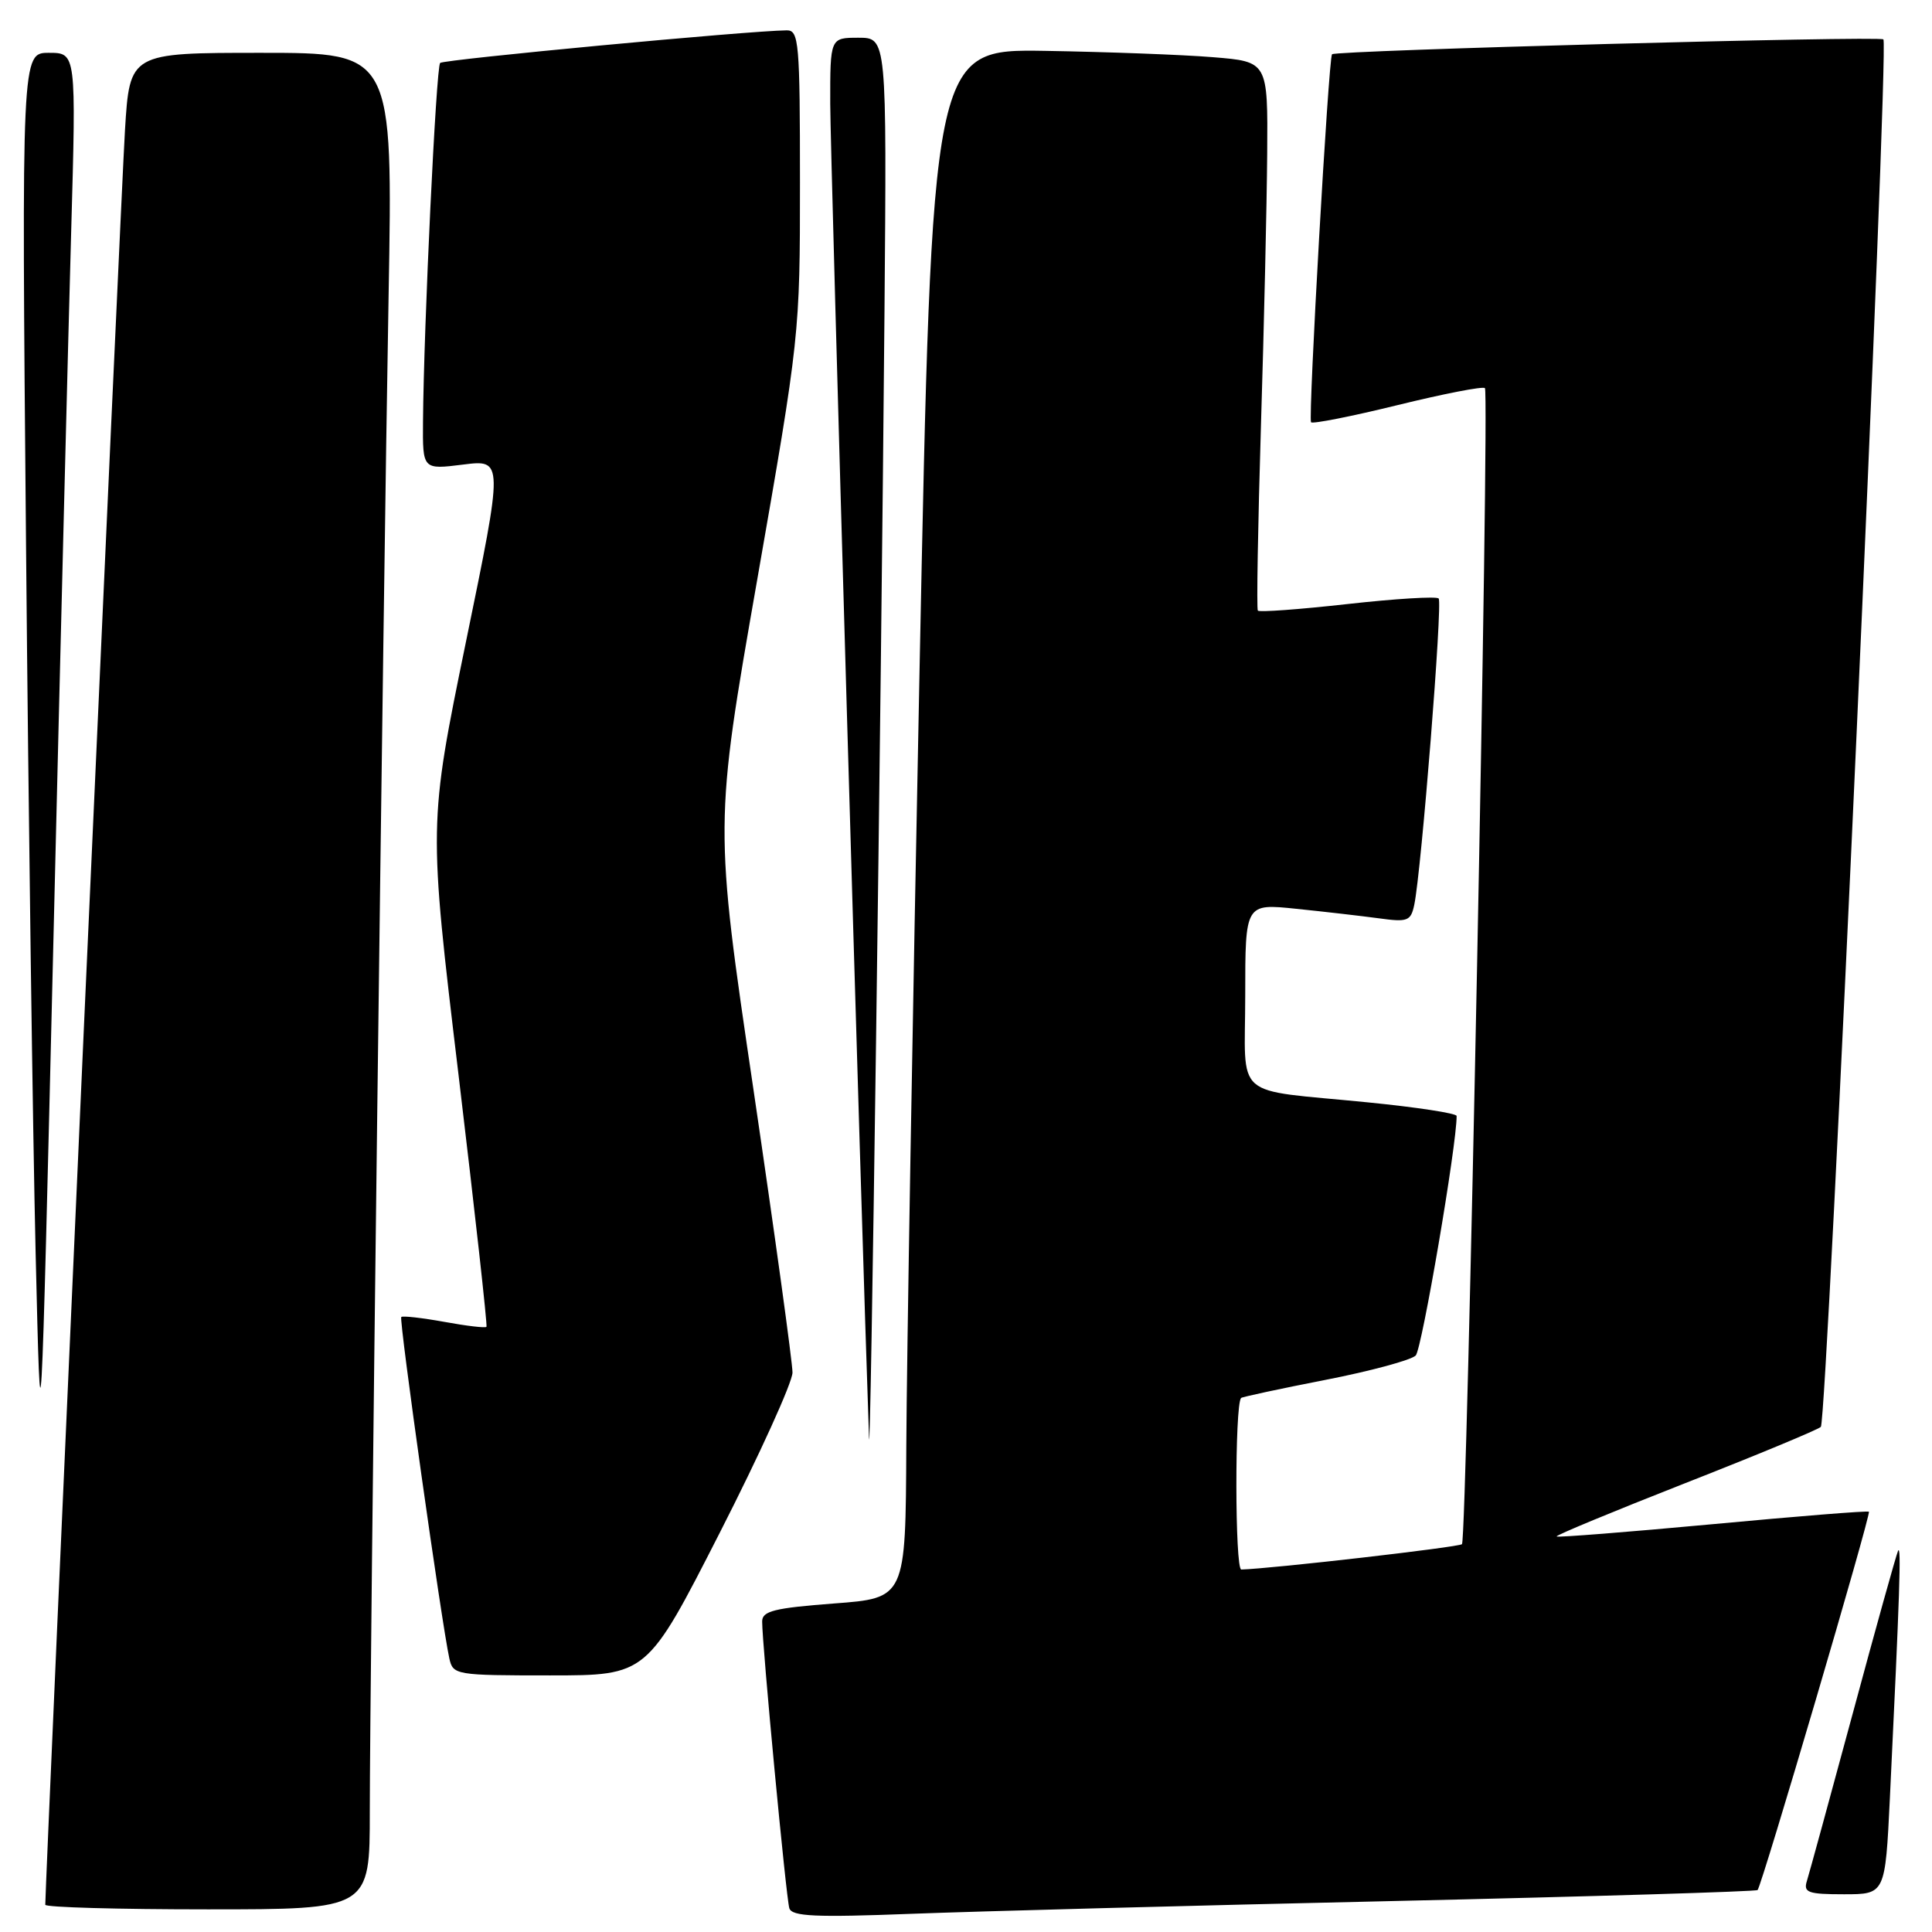 <?xml version="1.0" encoding="UTF-8" standalone="no"?>
<!DOCTYPE svg PUBLIC "-//W3C//DTD SVG 1.1//EN" "http://www.w3.org/Graphics/SVG/1.1/DTD/svg11.dtd" >
<svg xmlns="http://www.w3.org/2000/svg" xmlns:xlink="http://www.w3.org/1999/xlink" version="1.1" viewBox="0 0 256 256">
 <g >
 <path fill="currentColor"
d=" M 184.50 251.90 C 210.90 251.30 232.67 250.64 232.89 250.44 C 233.44 249.89 247.95 200.61 247.64 200.31 C 247.50 200.16 238.19 200.91 226.96 201.96 C 215.72 203.00 206.41 203.74 206.26 203.59 C 206.11 203.44 213.75 200.28 223.24 196.55 C 232.73 192.83 240.85 189.46 241.27 189.07 C 242.10 188.31 250.32 5.98 249.56 5.22 C 249.07 4.73 176.98 6.67 176.50 7.19 C 176.04 7.68 173.32 55.44 173.72 55.95 C 173.91 56.20 179.07 55.18 185.18 53.68 C 191.29 52.18 196.50 51.16 196.76 51.43 C 197.39 52.05 194.37 203.96 193.72 204.61 C 193.32 205.01 168.58 207.85 164.48 207.97 C 163.63 208.00 163.60 186.18 164.45 185.24 C 164.58 185.10 169.59 184.02 175.59 182.85 C 181.59 181.68 186.99 180.22 187.59 179.61 C 188.41 178.77 193.05 151.58 193.01 147.87 C 193.00 147.52 187.71 146.71 181.25 146.07 C 163.05 144.25 165.00 145.96 165.00 131.84 C 165.00 119.72 165.00 119.72 171.75 120.42 C 175.46 120.80 180.39 121.37 182.70 121.68 C 186.53 122.21 186.94 122.05 187.40 119.88 C 188.34 115.38 191.17 79.84 190.63 79.30 C 190.33 79.00 184.89 79.33 178.54 80.04 C 172.19 80.75 166.85 81.14 166.67 80.91 C 166.49 80.69 166.68 69.70 167.08 56.50 C 167.49 43.30 167.86 27.03 167.91 20.34 C 168.00 8.17 168.00 8.17 160.75 7.58 C 156.76 7.25 146.75 6.88 138.50 6.74 C 123.50 6.50 123.50 6.50 121.84 89.00 C 120.93 134.38 120.14 180.56 120.09 191.63 C 120.00 211.76 120.00 211.76 110.50 212.47 C 102.61 213.07 101.00 213.47 100.99 214.84 C 100.98 217.86 104.16 251.47 104.59 252.85 C 104.93 253.94 108.03 254.08 120.76 253.59 C 129.42 253.26 158.10 252.49 184.50 251.90 Z  M 49.00 240.03 C 49.00 222.74 50.77 79.90 51.49 39.25 C 52.06 7.00 52.06 7.00 34.63 7.00 C 17.19 7.00 17.19 7.00 16.56 17.25 C 16.07 25.03 6.00 249.40 6.00 252.39 C 6.00 252.73 15.67 253.00 27.50 253.00 C 49.00 253.00 49.00 253.00 49.00 240.03 Z  M 250.42 238.25 C 251.72 211.23 251.95 204.53 251.50 205.50 C 251.25 206.05 248.55 215.72 245.51 227.00 C 242.46 238.28 239.72 248.29 239.42 249.25 C 238.94 250.77 239.58 251.00 244.33 251.00 C 249.80 251.00 249.80 251.00 250.42 238.25 Z  M 95.36 203.12 C 100.66 192.73 105.00 183.17 105.01 181.87 C 105.01 180.56 102.69 163.70 99.84 144.39 C 94.65 109.29 94.65 109.29 100.33 76.84 C 105.97 44.58 106.00 44.27 106.00 24.20 C 106.00 5.62 105.86 4.00 104.25 4.02 C 99.23 4.07 58.79 7.88 58.32 8.34 C 57.79 8.87 56.15 43.22 56.05 55.87 C 56.00 62.23 56.00 62.23 61.35 61.56 C 66.71 60.89 66.71 60.89 61.74 85.05 C 56.78 109.22 56.78 109.22 60.75 142.36 C 62.93 160.59 64.60 175.64 64.46 175.81 C 64.32 175.99 61.80 175.69 58.85 175.15 C 55.91 174.62 53.35 174.33 53.17 174.51 C 52.84 174.82 58.53 215.17 59.54 219.75 C 60.02 221.94 60.38 222.00 72.88 222.00 C 85.73 222.00 85.73 222.00 95.36 203.12 Z  M 117.20 41.25 C 117.50 5.00 117.50 5.00 113.75 5.00 C 110.00 5.00 110.00 5.00 110.01 13.75 C 110.02 20.41 114.12 161.52 115.15 190.50 C 115.35 196.31 116.75 94.32 117.20 41.25 Z  M 9.43 30.75 C 10.10 7.00 10.10 7.00 6.48 7.00 C 2.86 7.00 2.86 7.00 3.45 72.25 C 3.77 108.14 4.35 150.32 4.72 166.00 C 5.40 194.50 5.40 194.50 7.08 124.50 C 8.00 86.00 9.06 43.81 9.43 30.75 Z "/>
</g>
</svg>